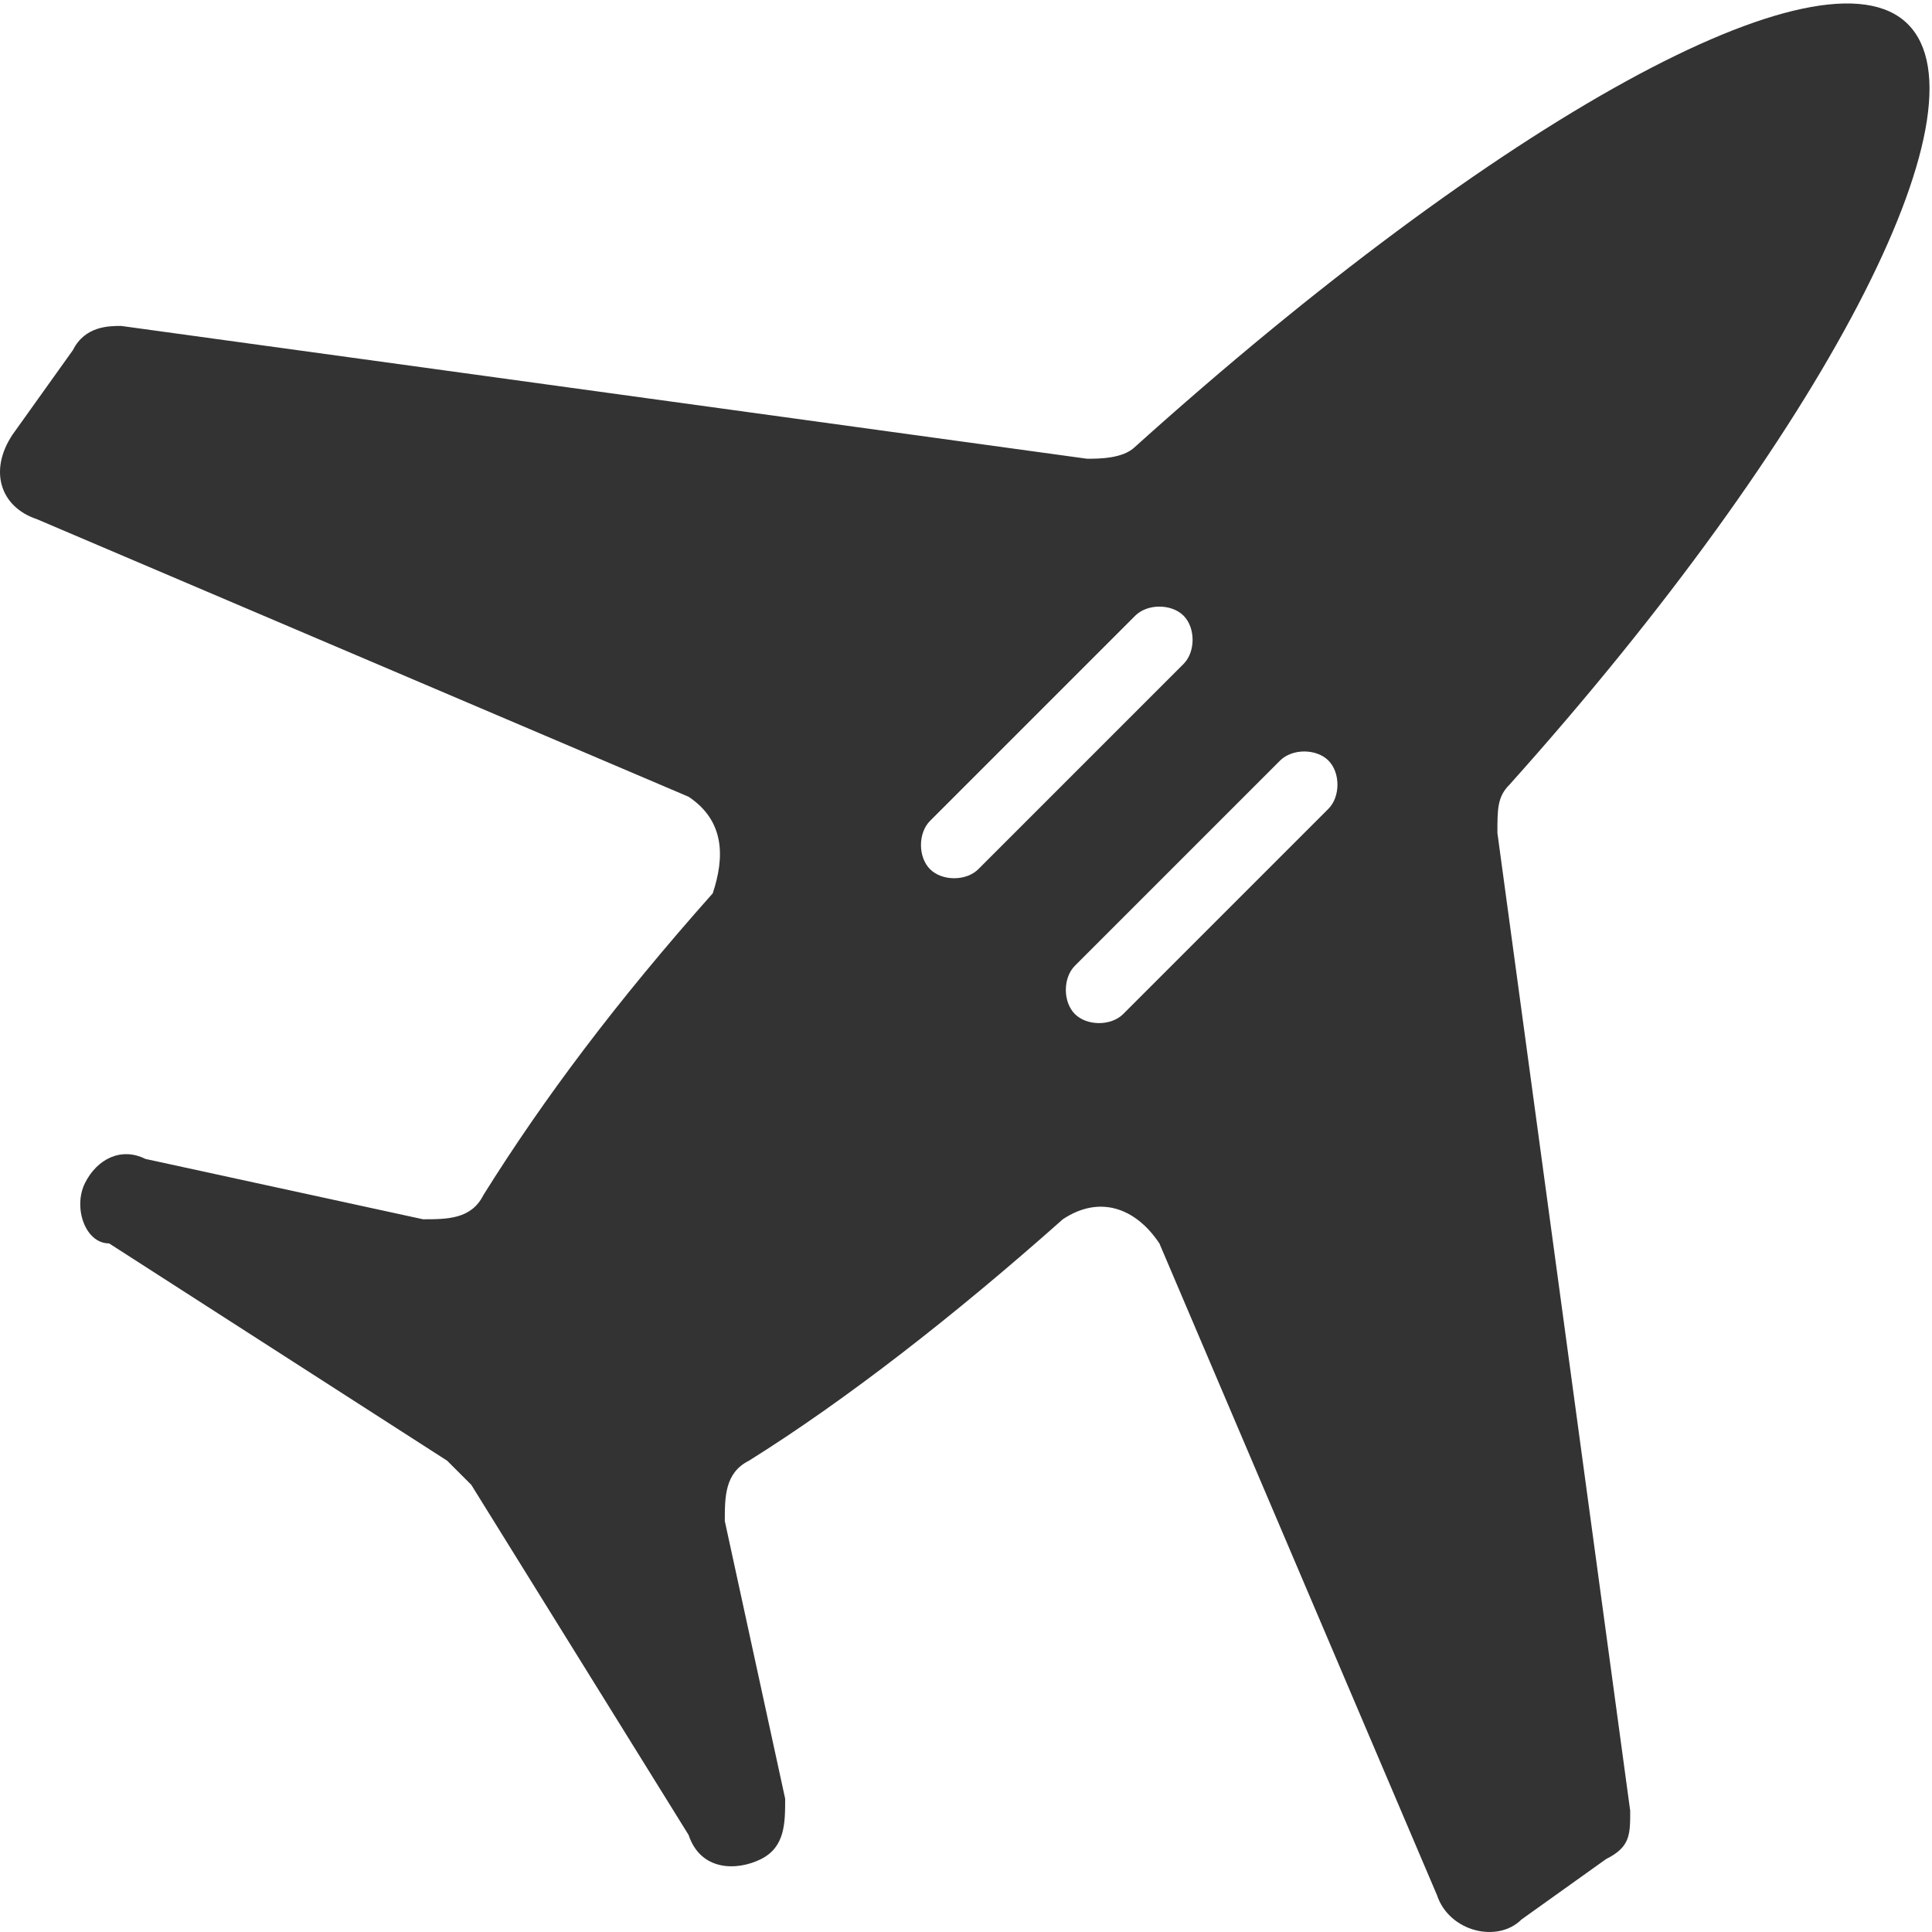 <?xml version="1.0" standalone="no"?><!DOCTYPE svg PUBLIC "-//W3C//DTD SVG 1.1//EN" "http://www.w3.org/Graphics/SVG/1.1/DTD/svg11.dtd"><svg class="icon" width="200px" height="200.00px" viewBox="0 0 1024 1024" version="1.1" xmlns="http://www.w3.org/2000/svg"><path fill="#333333" d="M1011.203 12.797c44.789 44.789-44.789 217.545-211.147 403.098-6.398 6.398-6.398 12.797-6.398 25.594l70.382 518.269c0 12.797 0 19.195-12.797 25.594l-44.789 31.992c-12.797 12.797-38.39 6.398-44.789-12.797l-147.163-345.512C601.707 639.838 582.512 633.44 563.317 646.236c-57.585 51.187-115.171 95.976-166.358 127.968C384.162 780.602 384.162 793.399 384.162 806.196l31.992 147.163c0 12.797 0 25.594-12.797 31.992l0 0c-12.797 6.398-31.992 6.398-38.39-12.797l-115.171-185.553 0 0-12.797-12.797-179.155-115.171C45.048 659.033 38.65 639.838 45.048 627.041l0 0C51.446 614.244 64.243 607.846 77.04 614.244l147.163 31.992c12.797 0 25.594 0 31.992-12.797 31.992-51.187 70.382-102.374 121.569-159.959C384.162 454.285 384.162 435.09 364.967 422.293L19.454 275.13C0.259 268.732-6.139 249.537 6.658 230.342l31.992-44.789C45.048 172.756 57.845 172.756 64.243 172.756l511.87 70.382c6.398 0 19.195 0 25.594-6.398C793.658 63.984 966.415-31.992 1011.203 12.797L1011.203 12.797 1011.203 12.797zM704.081 403.098c-6.398-6.398-19.195-6.398-25.594 0L569.715 511.87c-6.398 6.398-6.398 19.195 0 25.594l0 0c6.398 6.398 19.195 6.398 25.594 0L704.081 428.691C710.479 422.293 710.479 409.496 704.081 403.098L704.081 403.098 704.081 403.098 704.081 403.098zM627.3 326.317C620.902 319.919 608.105 319.919 601.707 326.317L492.934 435.09c-6.398 6.398-6.398 19.195 0 25.594l0 0c6.398 6.398 19.195 6.398 25.594 0l108.772-108.772C633.699 345.512 633.699 332.716 627.3 326.317L627.3 326.317 627.3 326.317zM627.3 326.317" /></svg>